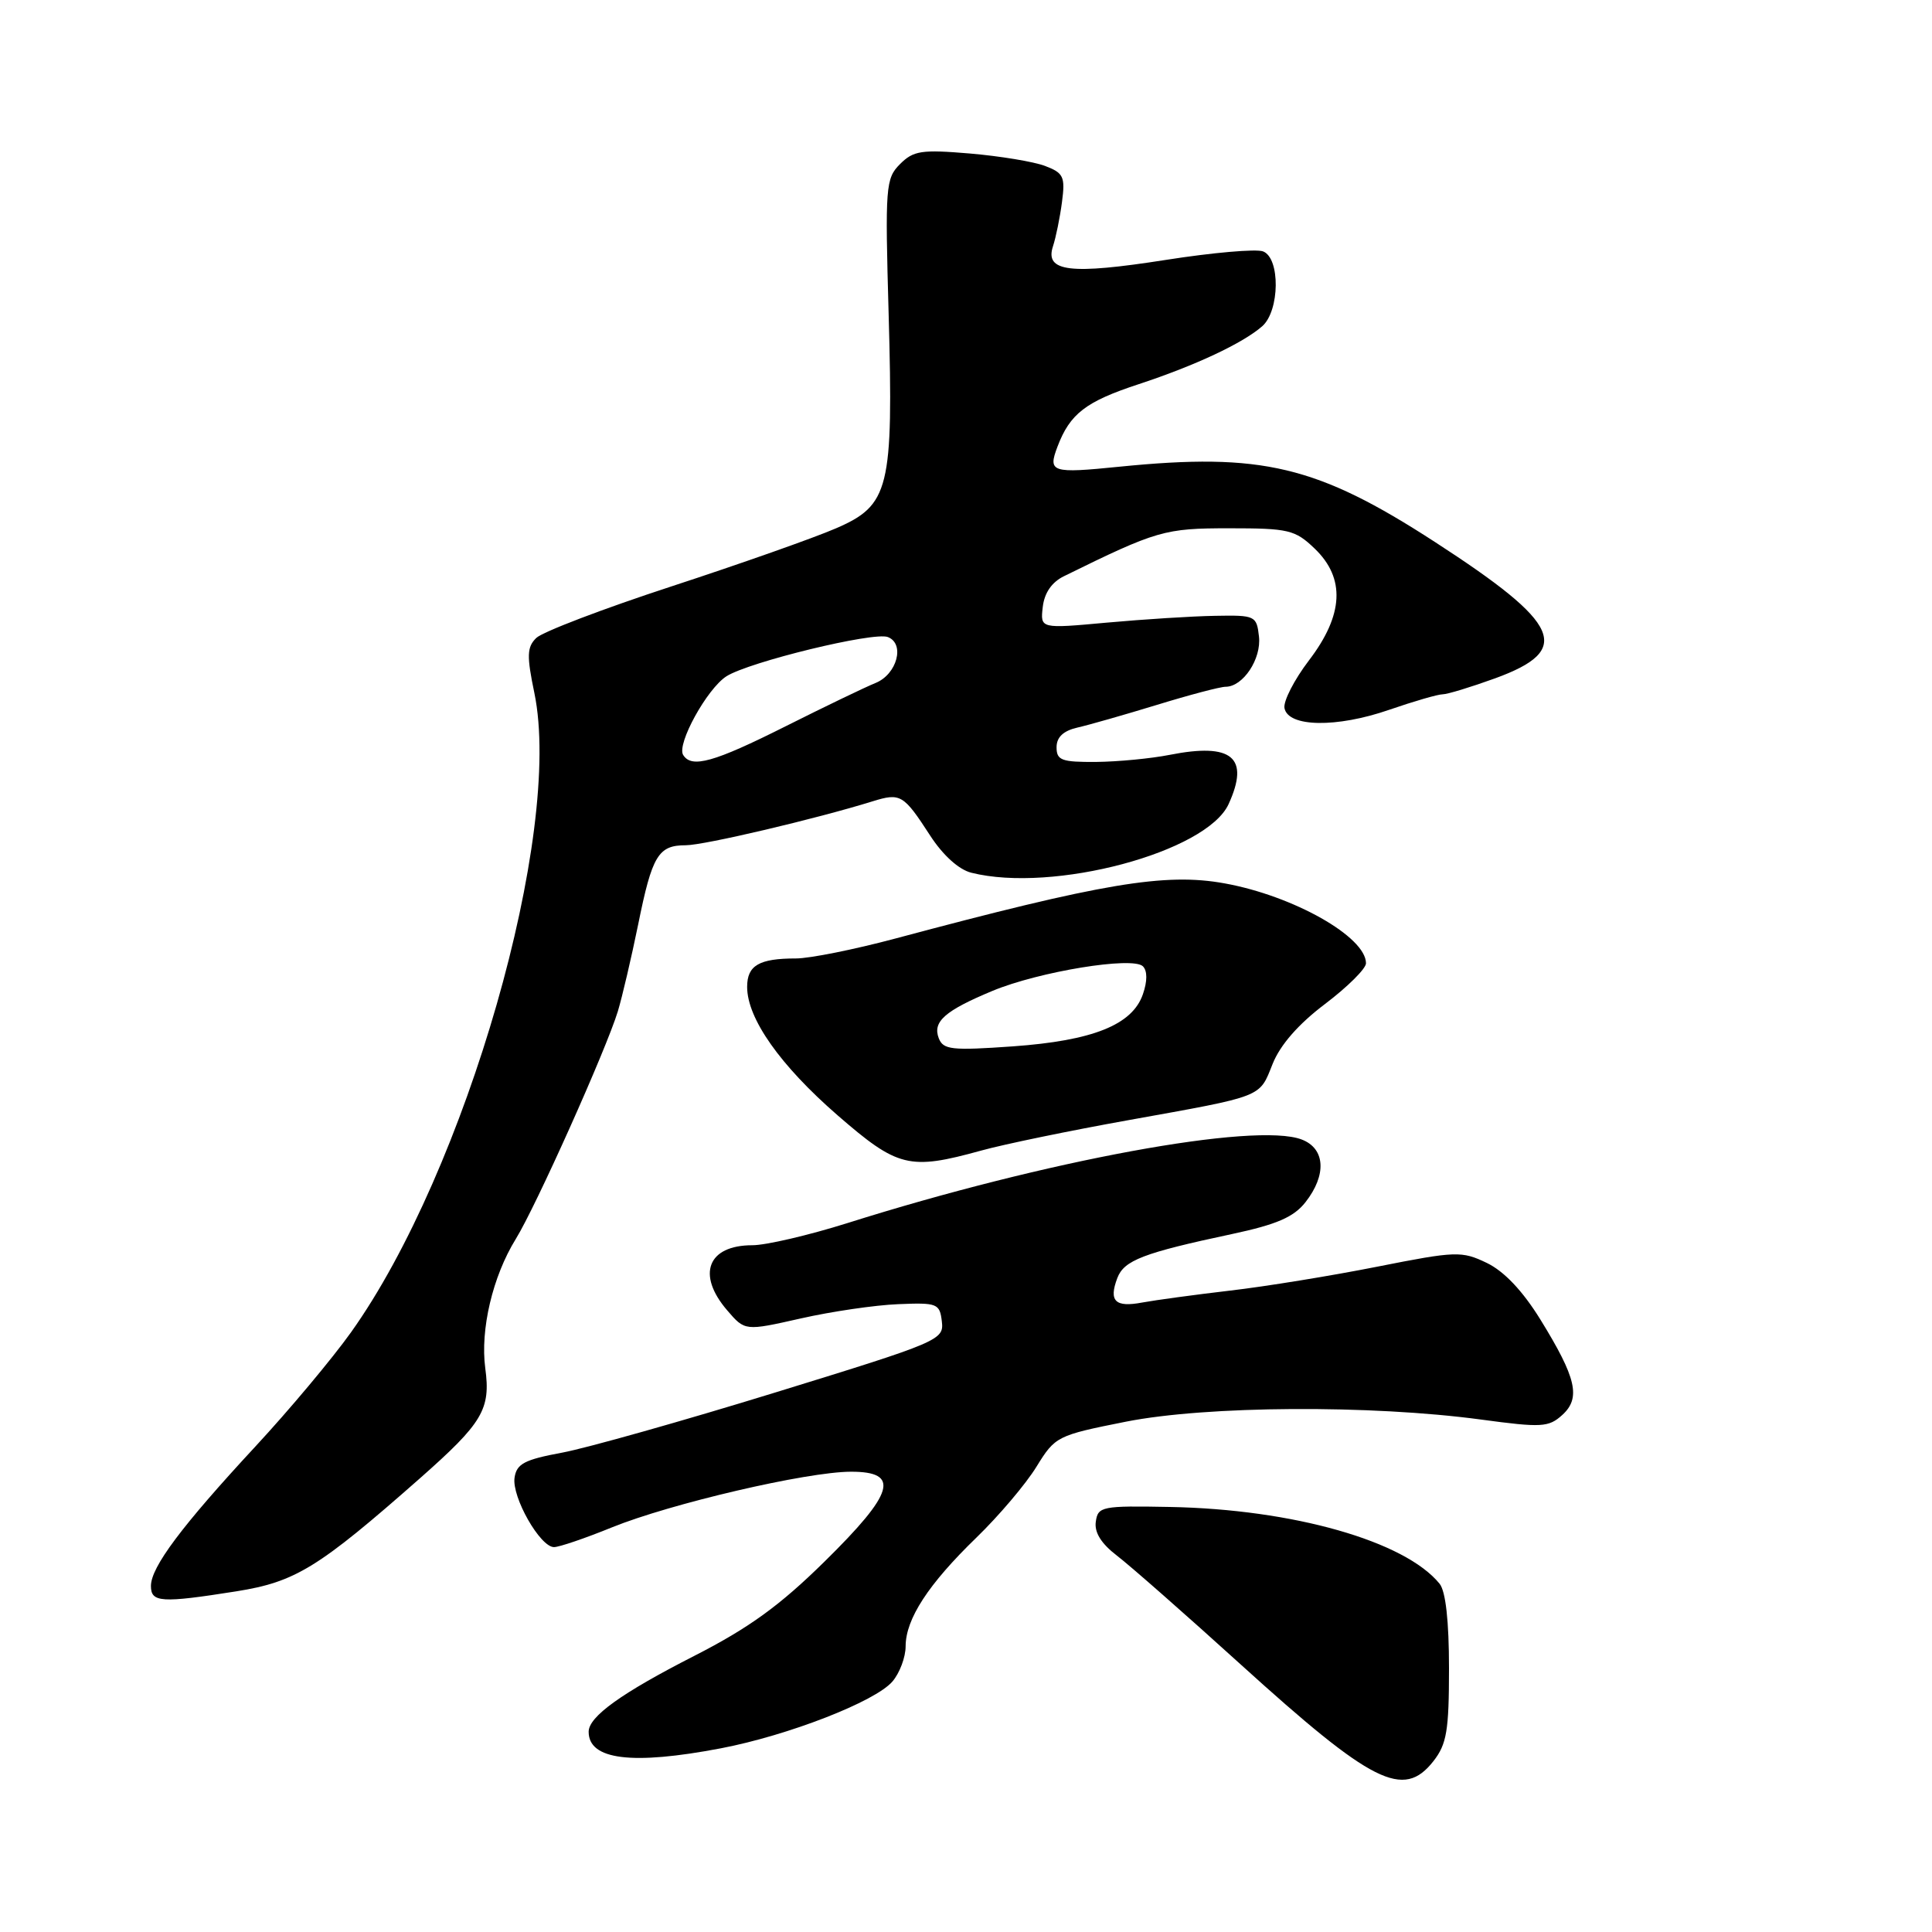 <?xml version="1.0" encoding="UTF-8" standalone="no"?>
<!DOCTYPE svg PUBLIC "-//W3C//DTD SVG 1.1//EN" "http://www.w3.org/Graphics/SVG/1.1/DTD/svg11.dtd" >
<svg xmlns="http://www.w3.org/2000/svg" xmlns:xlink="http://www.w3.org/1999/xlink" version="1.1" viewBox="0 0 256 256">
 <g >
 <path fill="currentColor"
d=" M 189.93 233.37 C 191.70 231.11 192.00 229.33 192.00 221.06 C 192.00 214.80 191.56 210.84 190.75 209.85 C 186.16 204.20 171.31 199.98 155.00 199.68 C 146.00 199.51 145.48 199.61 145.20 201.63 C 144.99 203.05 145.92 204.54 148.00 206.13 C 149.70 207.43 157.09 213.92 164.40 220.55 C 181.87 236.38 185.95 238.43 189.93 233.37 Z  M 95.52 231.66 C 104.42 229.96 115.97 225.47 118.25 222.81 C 119.21 221.69 120.00 219.59 120.00 218.14 C 120.01 214.52 123.00 209.92 129.39 203.73 C 132.36 200.85 135.93 196.64 137.33 194.36 C 139.83 190.31 140.05 190.20 149.19 188.38 C 159.89 186.26 181.65 186.13 196.26 188.10 C 204.26 189.18 205.20 189.13 207.00 187.50 C 209.50 185.24 208.89 182.59 204.10 174.83 C 201.75 171.03 199.29 168.44 197.00 167.34 C 193.68 165.75 192.95 165.77 182.50 167.84 C 176.45 169.04 167.68 170.47 163.00 171.01 C 158.32 171.56 153.09 172.27 151.36 172.59 C 147.77 173.27 146.89 172.41 148.05 169.35 C 148.94 167.00 151.48 166.02 163.23 163.52 C 169.18 162.25 171.42 161.28 172.98 159.30 C 175.82 155.68 175.61 152.18 172.48 150.99 C 166.33 148.65 138.57 153.76 112.24 162.08 C 107.14 163.68 101.50 165.00 99.69 165.00 C 93.77 165.00 92.27 168.88 96.36 173.63 C 98.71 176.37 98.71 176.37 106.11 174.70 C 110.17 173.78 115.97 172.93 119.00 172.81 C 124.20 172.59 124.52 172.72 124.80 175.10 C 125.09 177.55 124.52 177.80 102.80 184.49 C 90.53 188.27 77.80 191.86 74.50 192.48 C 69.48 193.41 68.45 193.96 68.18 195.81 C 67.81 198.38 71.57 205.00 73.41 205.00 C 74.09 205.00 77.54 203.83 81.07 202.39 C 88.86 199.23 106.91 195.02 112.75 195.01 C 119.34 195.00 118.52 197.81 109.25 206.92 C 103.33 212.75 99.26 215.70 92.00 219.41 C 82.32 224.35 78.00 227.46 78.00 229.47 C 78.00 233.19 83.73 233.91 95.52 231.66 Z  M 31.31 210.86 C 39.16 209.61 42.17 207.76 55.67 195.86 C 63.97 188.53 65.04 186.74 64.30 181.29 C 63.62 176.18 65.28 169.13 68.34 164.18 C 71.00 159.88 80.31 139.10 81.87 134.00 C 82.45 132.07 83.66 126.90 84.56 122.50 C 86.41 113.35 87.22 112.00 90.87 112.00 C 93.28 112.00 108.12 108.51 115.62 106.18 C 119.33 105.03 119.72 105.27 123.26 110.73 C 124.94 113.32 127.05 115.23 128.70 115.64 C 139.53 118.36 159.89 112.92 162.80 106.54 C 165.62 100.36 163.26 98.39 155.00 100.02 C 152.53 100.51 148.14 100.93 145.25 100.96 C 140.67 100.99 140.00 100.75 140.00 99.02 C 140.00 97.68 140.89 96.84 142.75 96.41 C 144.26 96.07 149.01 94.71 153.30 93.40 C 157.59 92.08 161.69 91.00 162.40 91.00 C 164.71 91.00 167.16 87.31 166.82 84.34 C 166.51 81.59 166.33 81.50 161.00 81.60 C 157.97 81.65 151.53 82.06 146.67 82.50 C 137.84 83.31 137.84 83.31 138.17 80.44 C 138.38 78.56 139.37 77.13 141.00 76.34 C 153.32 70.28 154.31 70.00 162.89 70.00 C 170.75 70.00 171.60 70.20 174.20 72.69 C 178.29 76.61 178.05 81.48 173.44 87.51 C 171.49 90.07 170.03 92.92 170.20 93.83 C 170.68 96.36 177.12 96.46 184.05 94.06 C 187.33 92.93 190.52 92.00 191.15 92.00 C 191.78 92.00 194.92 91.04 198.12 89.88 C 208.44 86.11 206.93 82.70 190.11 71.80 C 174.51 61.69 167.20 59.95 148.34 61.84 C 139.32 62.75 138.83 62.59 140.12 59.19 C 141.78 54.81 143.87 53.21 150.87 50.91 C 158.40 48.43 164.68 45.48 167.25 43.23 C 169.58 41.18 169.66 34.19 167.36 33.31 C 166.45 32.96 160.65 33.47 154.47 34.44 C 141.82 36.42 138.42 36.02 139.52 32.65 C 139.91 31.47 140.45 28.82 140.72 26.76 C 141.16 23.42 140.93 22.92 138.48 21.99 C 136.98 21.42 132.49 20.68 128.51 20.34 C 122.11 19.80 121.04 19.96 119.26 21.74 C 117.35 23.65 117.27 24.69 117.75 41.63 C 118.39 64.79 117.86 66.95 110.74 70.02 C 107.86 71.27 98.08 74.72 89.00 77.69 C 79.92 80.66 71.85 83.74 71.05 84.54 C 69.82 85.75 69.78 86.90 70.81 91.84 C 74.63 110.33 61.76 155.16 46.51 176.54 C 44.02 180.03 38.31 186.85 33.82 191.69 C 24.07 202.21 20.00 207.65 20.00 210.15 C 20.00 212.35 21.38 212.43 31.31 210.86 Z  M 130.00 152.46 C 133.03 151.62 141.80 149.81 149.50 148.43 C 167.58 145.18 166.83 145.47 168.63 140.97 C 169.64 138.45 172.05 135.69 175.59 133.02 C 178.56 130.77 181.00 128.35 181.00 127.64 C 181.00 124.14 171.39 118.70 162.26 117.05 C 154.40 115.62 146.07 117.02 118.64 124.36 C 113.22 125.81 107.29 127.00 105.47 127.00 C 100.58 127.00 99.00 127.92 99.00 130.77 C 99.00 134.96 103.37 141.16 110.98 147.78 C 118.96 154.71 120.48 155.09 130.00 152.46 Z  M 90.52 100.03 C 89.64 98.60 93.69 91.25 96.26 89.61 C 99.28 87.70 115.75 83.69 117.64 84.41 C 119.95 85.30 118.86 89.35 116.01 90.50 C 114.65 91.05 109.27 93.64 104.07 96.25 C 94.59 101.01 91.63 101.84 90.52 100.03 Z  M 124.39 137.57 C 123.55 135.38 125.19 133.93 131.50 131.30 C 137.65 128.74 150.10 126.70 151.44 128.04 C 152.04 128.64 152.04 130.01 151.44 131.74 C 150.04 135.80 144.82 137.89 134.20 138.65 C 126.10 139.22 124.98 139.10 124.39 137.57 Z "/>
</g>
</svg>